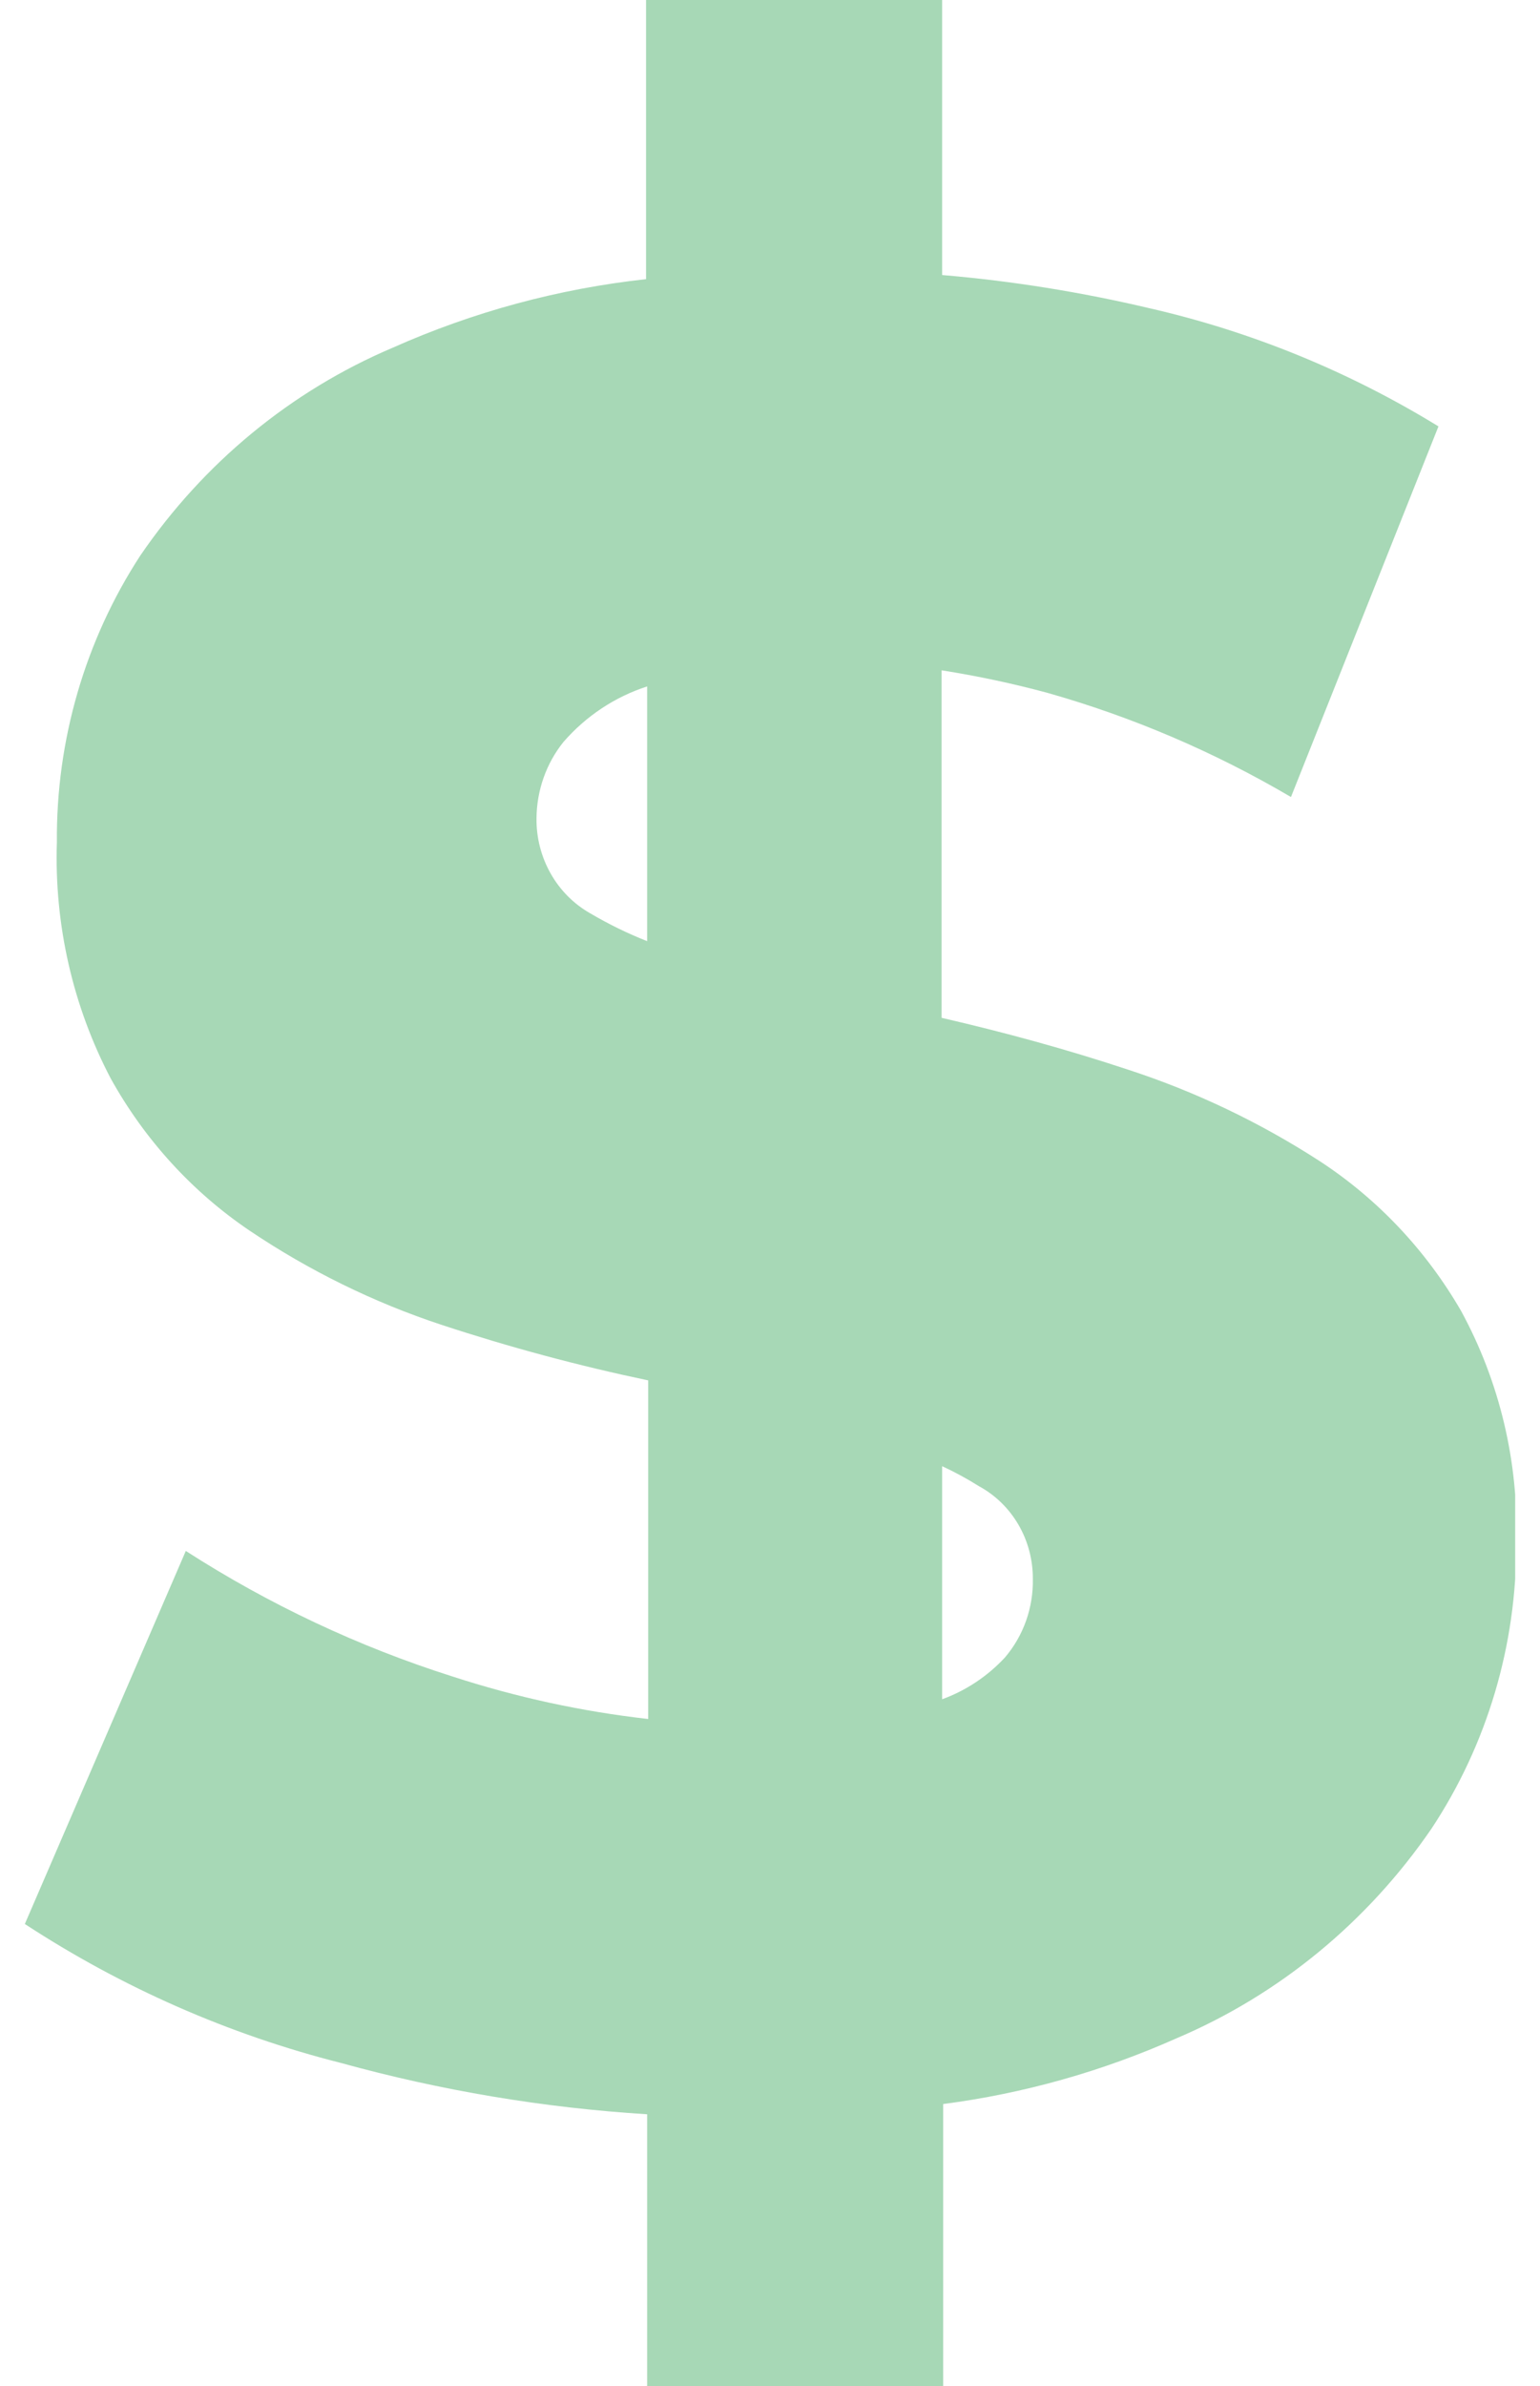 <svg width="31" height="48" viewBox="0 0 31 48" fill="none" xmlns="http://www.w3.org/2000/svg">
<g clip-path="url(#clip0_849_17407)">
<path d="M29.411 26.372C28.705 25.152 27.731 24.12 26.567 23.36C25.363 22.581 24.069 21.963 22.714 21.521C21.468 21.108 20.216 20.767 18.954 20.476V13.485C19.671 13.598 20.382 13.749 21.083 13.938C22.796 14.423 24.443 15.127 25.987 16.034L28.956 8.578C27.155 7.473 25.194 6.671 23.148 6.203C21.771 5.877 20.373 5.652 18.965 5.533V0H13.005V5.616C11.246 5.808 9.525 6.273 7.901 6.997C5.858 7.864 4.097 9.314 2.824 11.177C1.714 12.881 1.128 14.891 1.145 16.945C1.091 18.599 1.465 20.239 2.228 21.695C2.913 22.929 3.871 23.978 5.024 24.757C6.224 25.564 7.523 26.202 8.887 26.652C10.254 27.102 11.643 27.475 13.048 27.77V34.582C11.711 34.431 10.392 34.144 9.109 33.727C7.221 33.128 5.416 32.279 3.74 31.201L0.5 38.706C2.46 39.987 4.608 40.931 6.861 41.501C8.877 42.058 10.943 42.404 13.027 42.534V48.011H18.986V42.328C20.607 42.117 22.19 41.671 23.689 41.003C25.75 40.128 27.528 38.666 28.815 36.789C29.936 35.097 30.531 33.094 30.522 31.044C30.572 29.412 30.188 27.796 29.411 26.372ZM13.027 18.934C12.632 18.778 12.25 18.591 11.883 18.375C11.551 18.187 11.274 17.91 11.084 17.572C10.893 17.234 10.794 16.849 10.8 16.458C10.805 15.899 10.996 15.358 11.342 14.927C11.796 14.405 12.378 14.019 13.027 13.809V18.934ZM20.227 33.347C19.876 33.724 19.443 34.011 18.965 34.185V29.496C19.22 29.614 19.468 29.749 19.707 29.899C20.035 30.077 20.31 30.345 20.501 30.673C20.692 31.001 20.792 31.377 20.791 31.76C20.803 32.343 20.602 32.909 20.227 33.347Z" fill="#A7D8B6"/>
</g>
<defs>
<clipPath id="clip0_849_17407">
<rect width="30" height="48" fill="white" transform="translate(0.5)"/>
</clipPath>
</defs>
</svg>
